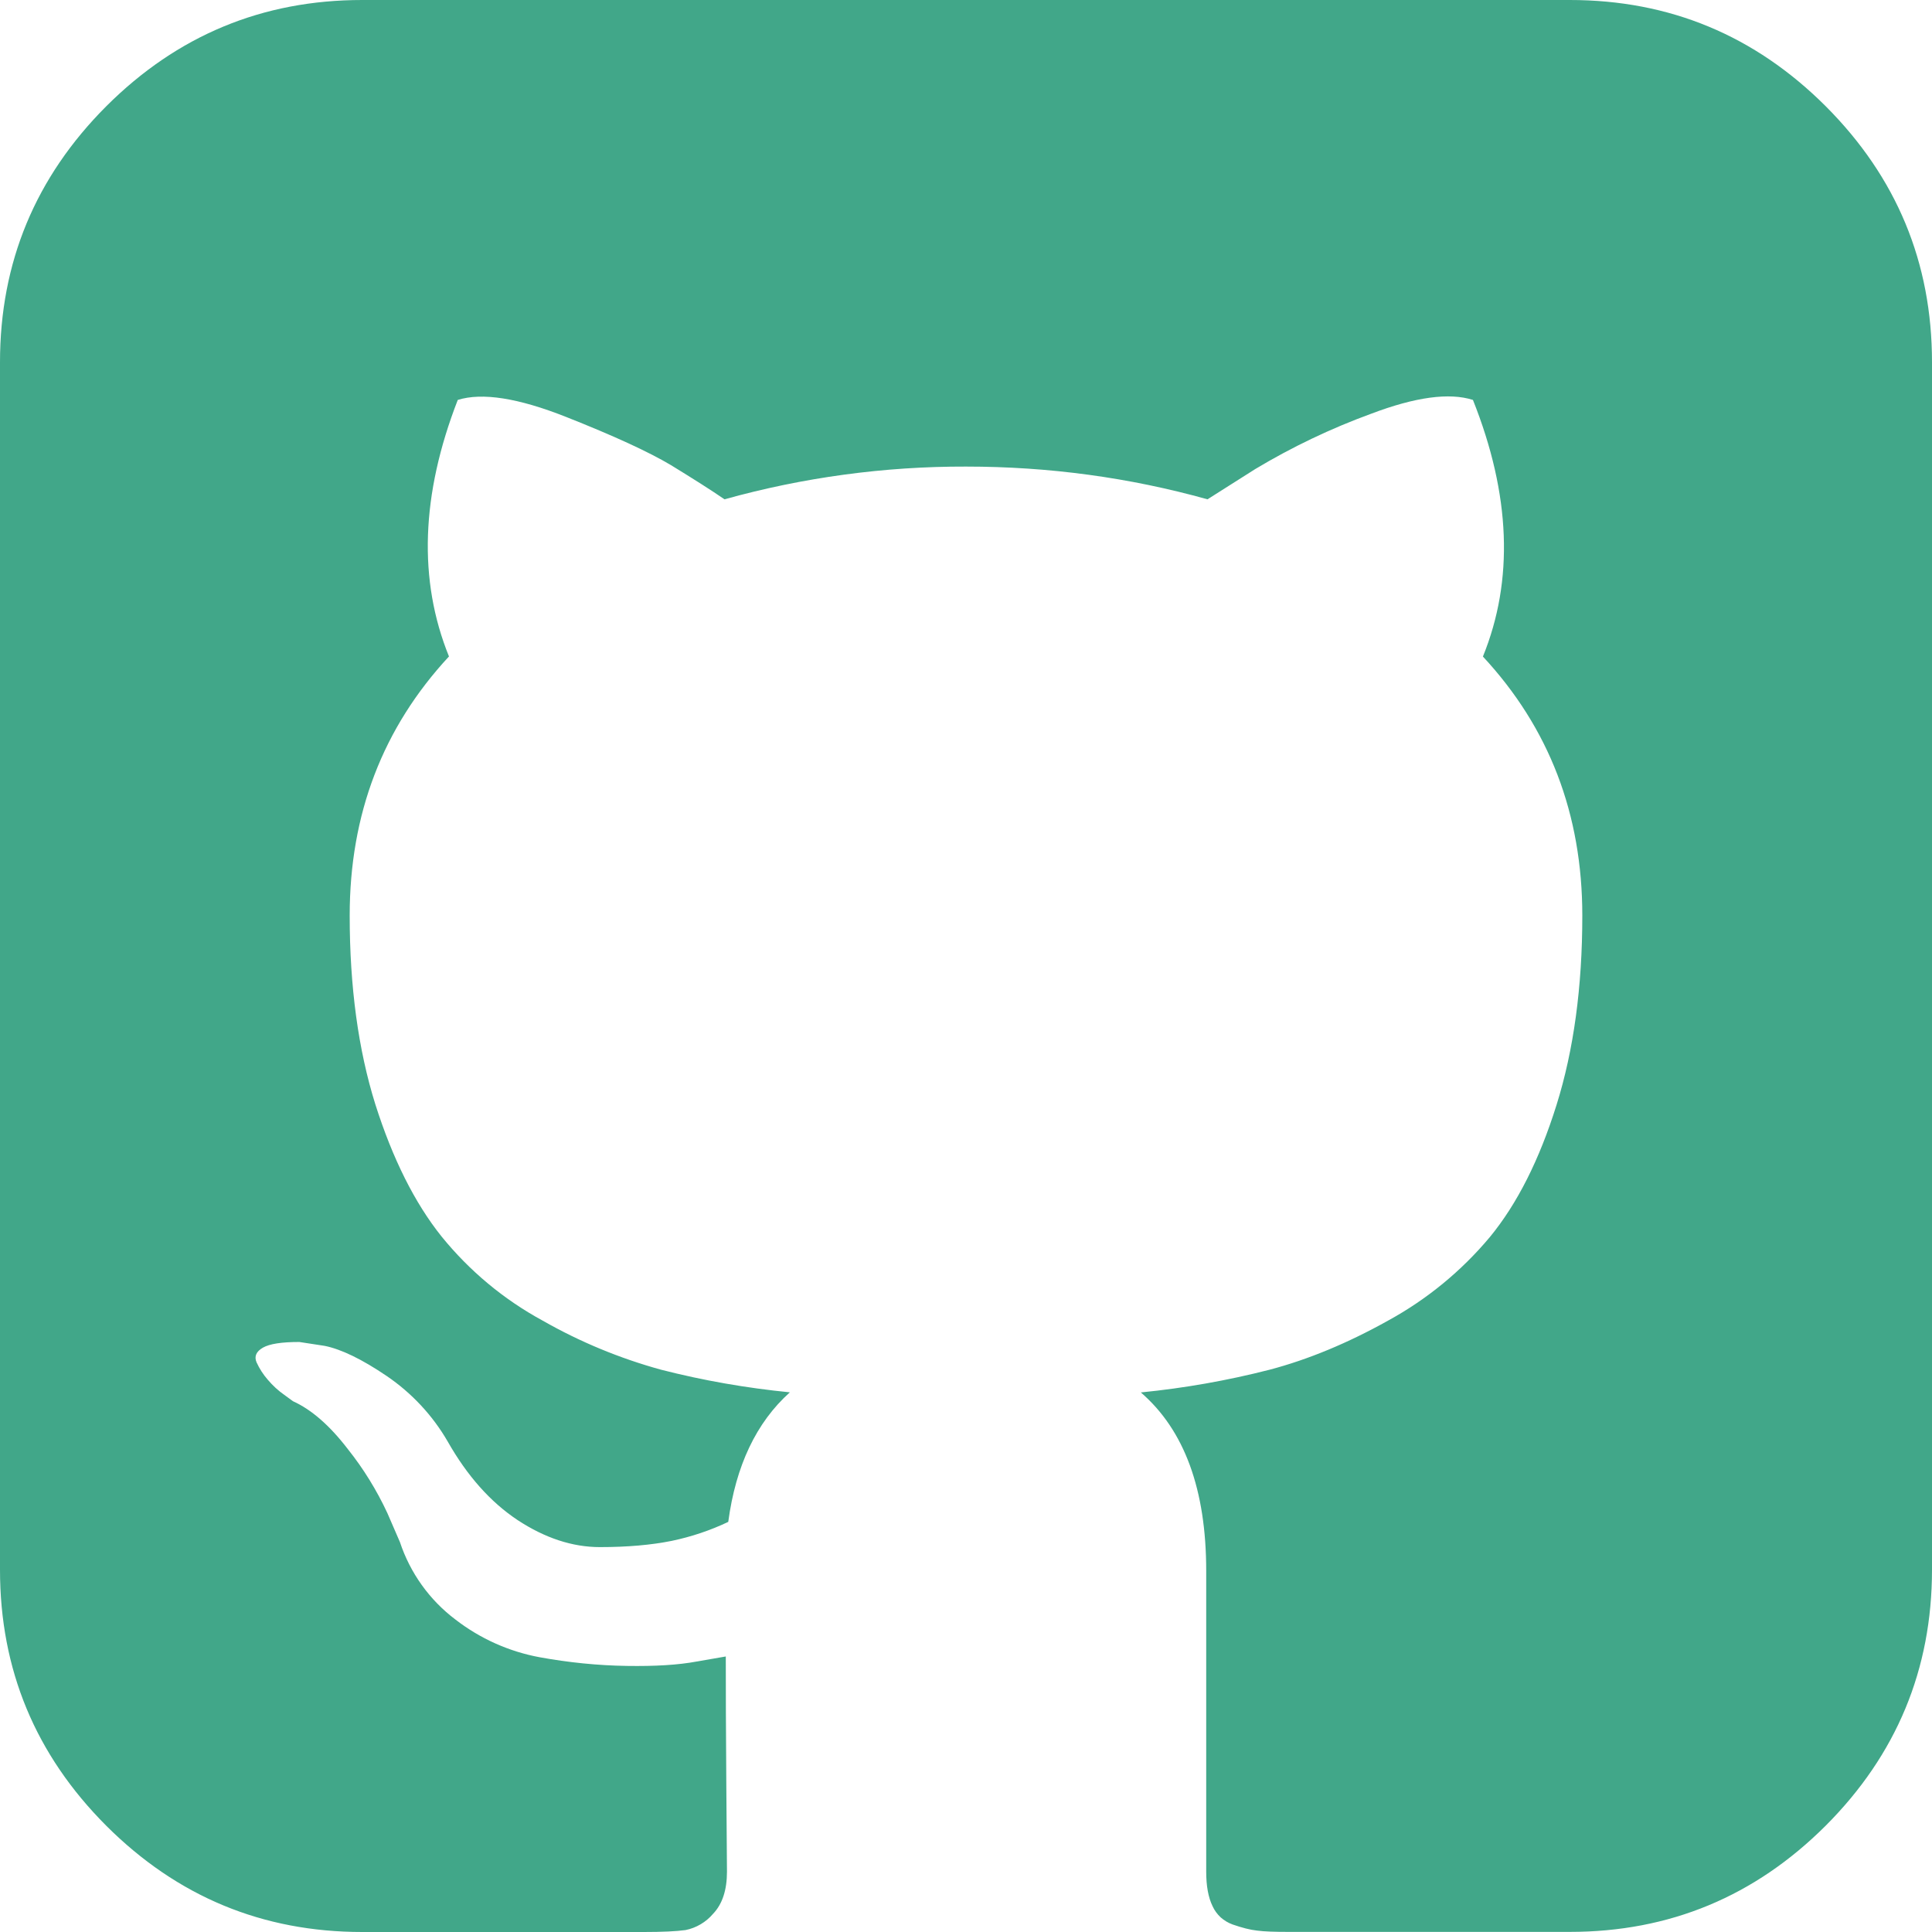 <svg width="18" height="18" viewBox="0 0 18 18" fill="none" xmlns="http://www.w3.org/2000/svg">
<path d="M17.01 0.99C16.349 0.33 15.555 0 14.625 0H3.375C2.445 0 1.651 0.33 0.99 0.99C0.33 1.651 0 2.445 0 3.375V14.625C0 15.555 0.33 16.349 0.99 17.01C1.651 17.67 2.445 18 3.375 18H6C6.171 18 6.3 17.994 6.387 17.982C6.487 17.962 6.578 17.908 6.644 17.83C6.73 17.74 6.773 17.609 6.773 17.438L6.767 16.64C6.763 16.132 6.762 15.73 6.762 15.433L6.491 15.48C6.32 15.512 6.104 15.525 5.842 15.521C5.568 15.517 5.296 15.489 5.027 15.44C4.741 15.387 4.472 15.266 4.242 15.088C4.001 14.906 3.821 14.654 3.726 14.367L3.609 14.097C3.51 13.884 3.386 13.683 3.24 13.5C3.072 13.281 2.902 13.133 2.73 13.055L2.649 12.996C2.592 12.956 2.541 12.909 2.496 12.856C2.452 12.806 2.417 12.751 2.39 12.692C2.367 12.637 2.387 12.592 2.449 12.556C2.512 12.52 2.624 12.503 2.789 12.503L3.024 12.539C3.179 12.57 3.373 12.664 3.603 12.82C3.835 12.978 4.03 13.186 4.171 13.43C4.352 13.749 4.568 13.993 4.822 14.162C5.076 14.329 5.332 14.414 5.589 14.414C5.847 14.414 6.07 14.394 6.258 14.356C6.44 14.318 6.617 14.259 6.785 14.179C6.855 13.656 7.046 13.253 7.359 12.972C6.954 12.932 6.552 12.862 6.158 12.761C5.773 12.655 5.403 12.502 5.056 12.304C4.693 12.107 4.373 11.84 4.113 11.519C3.863 11.206 3.658 10.796 3.497 10.289C3.338 9.781 3.258 9.194 3.258 8.53C3.258 7.585 3.566 6.781 4.183 6.116C3.895 5.406 3.922 4.608 4.265 3.726C4.492 3.655 4.828 3.708 5.273 3.884C5.718 4.06 6.044 4.21 6.252 4.334C6.459 4.461 6.625 4.566 6.75 4.652C7.482 4.448 8.239 4.345 9 4.347C9.773 4.347 10.523 4.449 11.25 4.652L11.695 4.37C12.037 4.165 12.399 3.992 12.774 3.855C13.188 3.698 13.503 3.656 13.723 3.726C14.075 4.609 14.105 5.406 13.816 6.117C14.433 6.781 14.742 7.585 14.742 8.531C14.742 9.195 14.662 9.783 14.502 10.294C14.342 10.806 14.135 11.216 13.881 11.525C13.616 11.842 13.294 12.106 12.932 12.304C12.554 12.515 12.186 12.667 11.83 12.761C11.436 12.862 11.034 12.933 10.629 12.973C11.035 13.324 11.238 13.878 11.238 14.636V17.438C11.238 17.57 11.257 17.677 11.297 17.759C11.315 17.799 11.341 17.834 11.373 17.864C11.406 17.893 11.443 17.915 11.484 17.93C11.571 17.96 11.646 17.98 11.713 17.987C11.78 17.996 11.875 17.999 12 17.999H14.625C15.555 17.999 16.349 17.669 17.01 17.009C17.669 16.349 18 15.554 18 14.624V3.375C18 2.445 17.67 1.651 17.01 0.99Z" fill="#41A789"/>
</svg>
